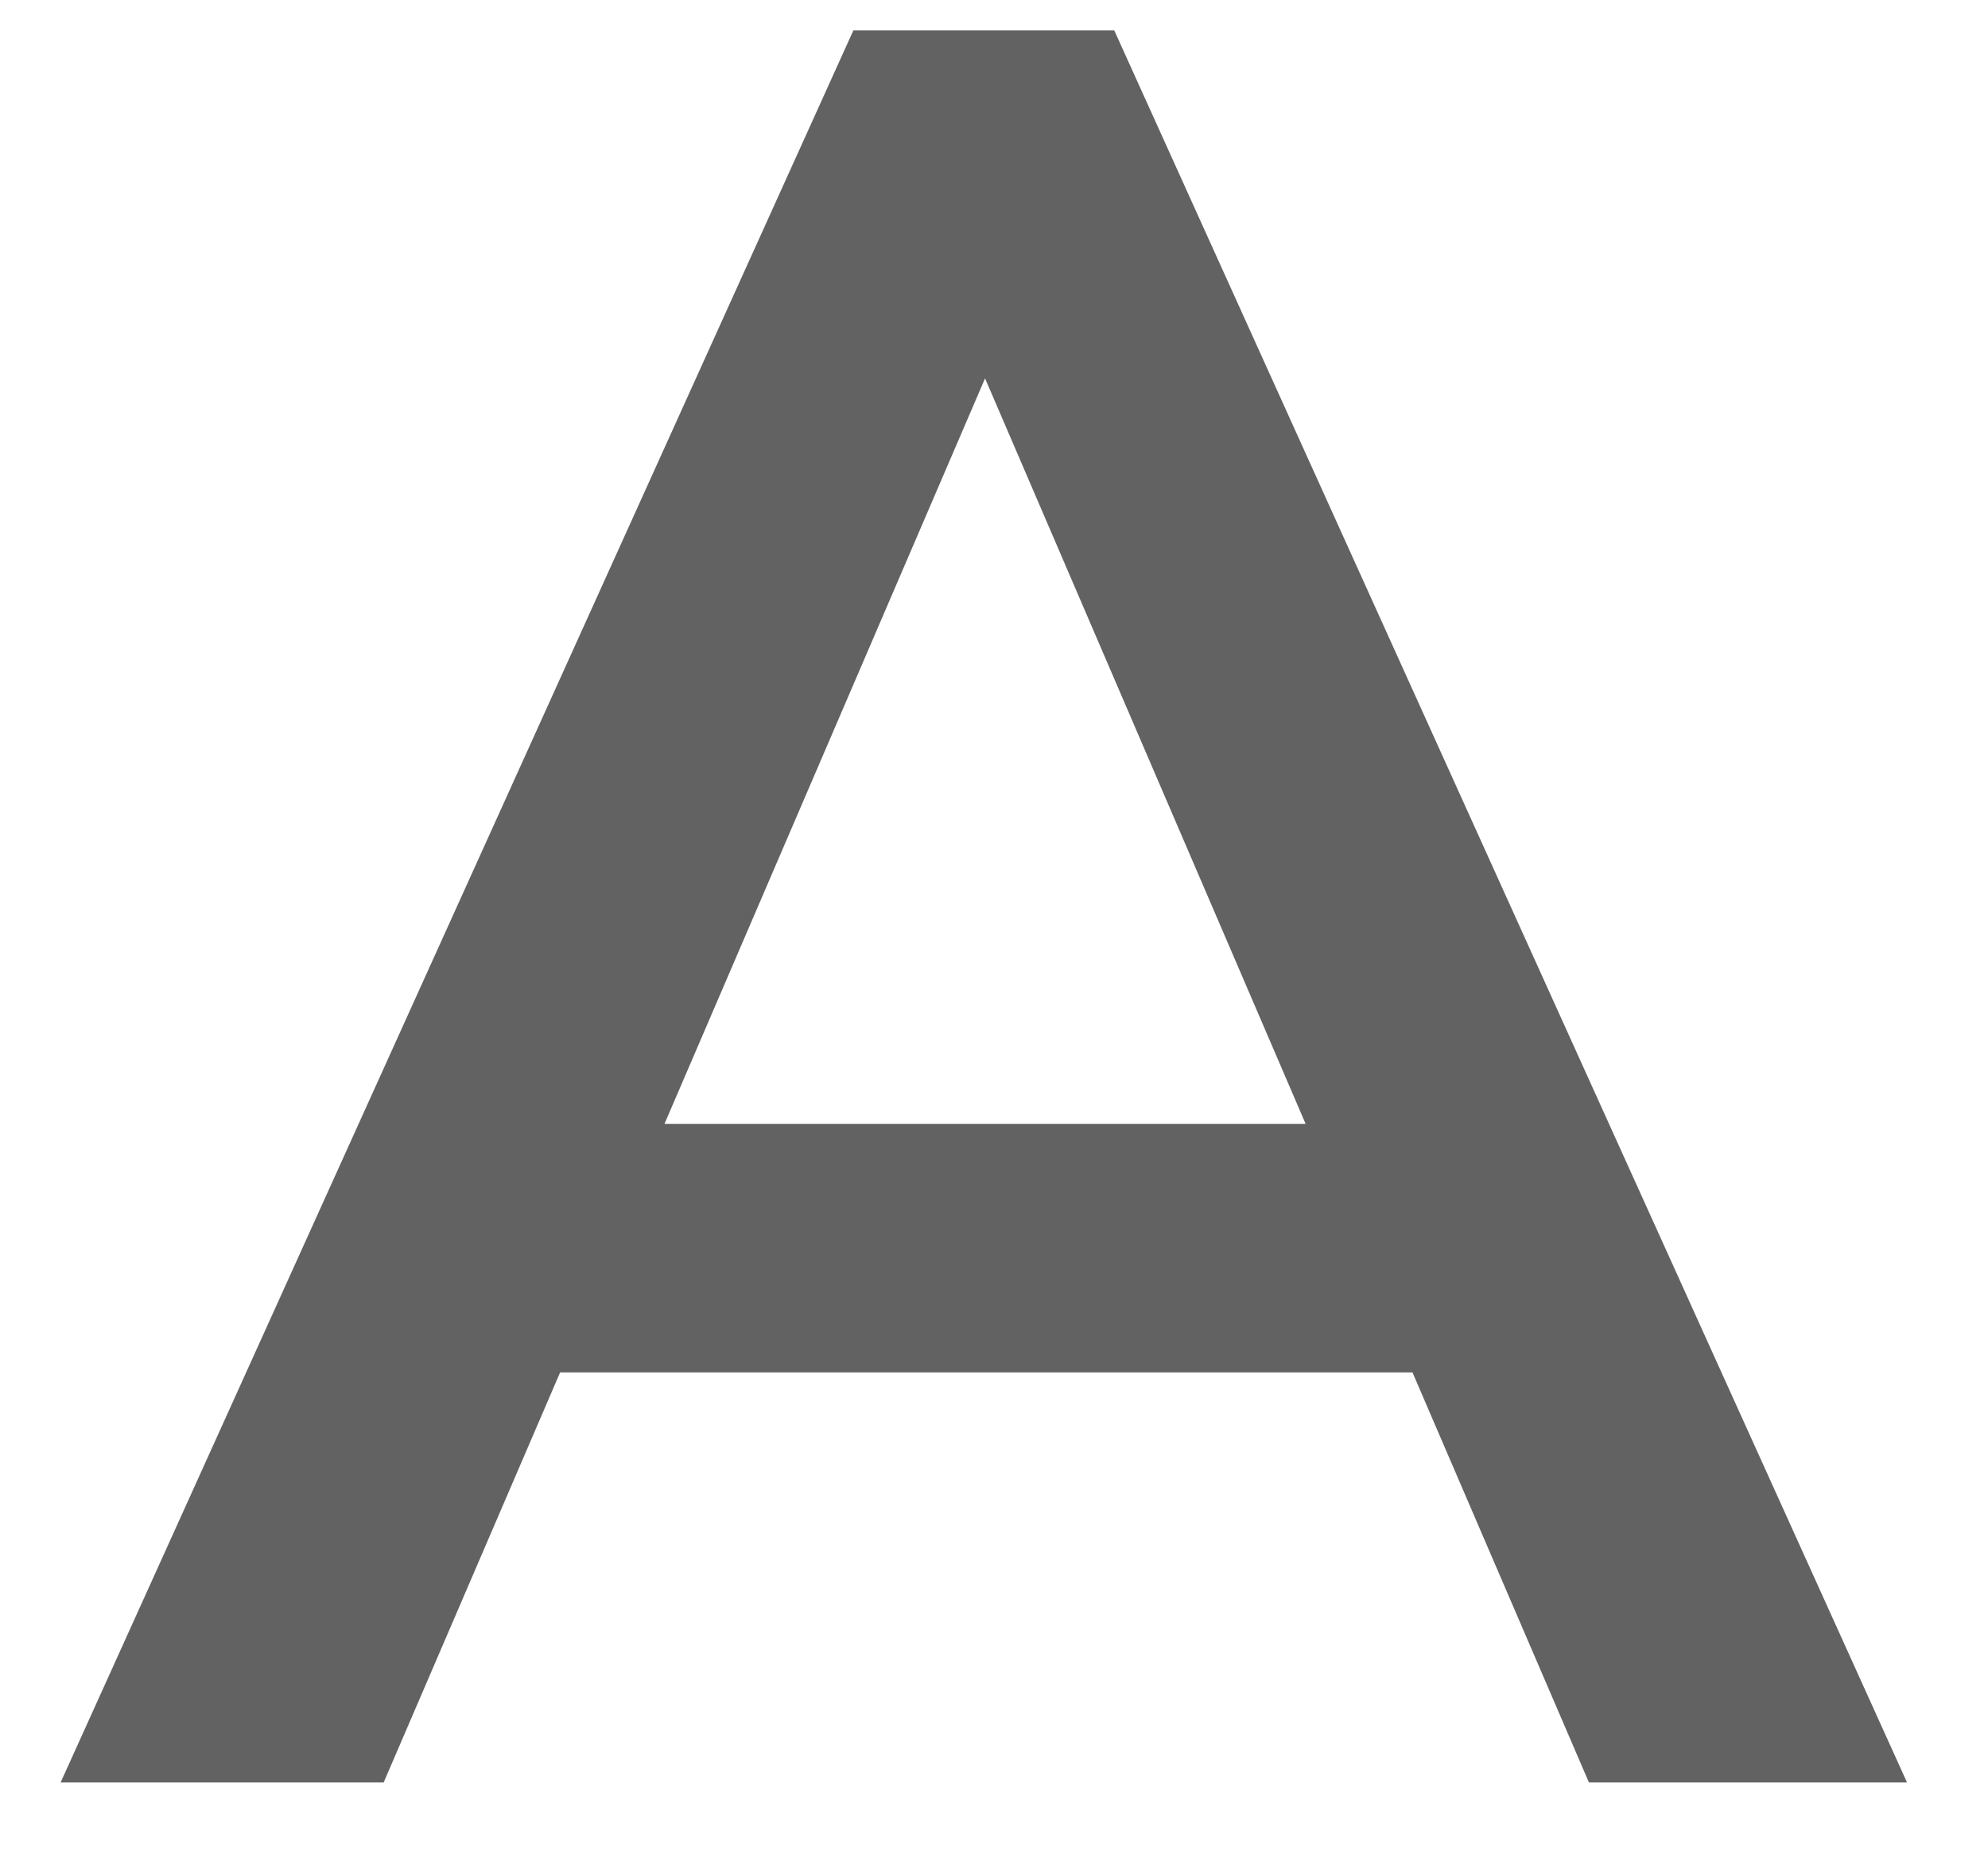 <svg width="16" height="15" viewBox="0 0 16 15" fill="none" xmlns="http://www.w3.org/2000/svg">
<path d="M12.788 14.345L11.368 11.045H4.508L3.088 14.345H0.488L6.868 0.245H8.968L15.348 14.345H12.788ZM5.348 9.045H10.508L7.928 3.045L5.348 9.045Z" fill="#626262"/>
</svg>
